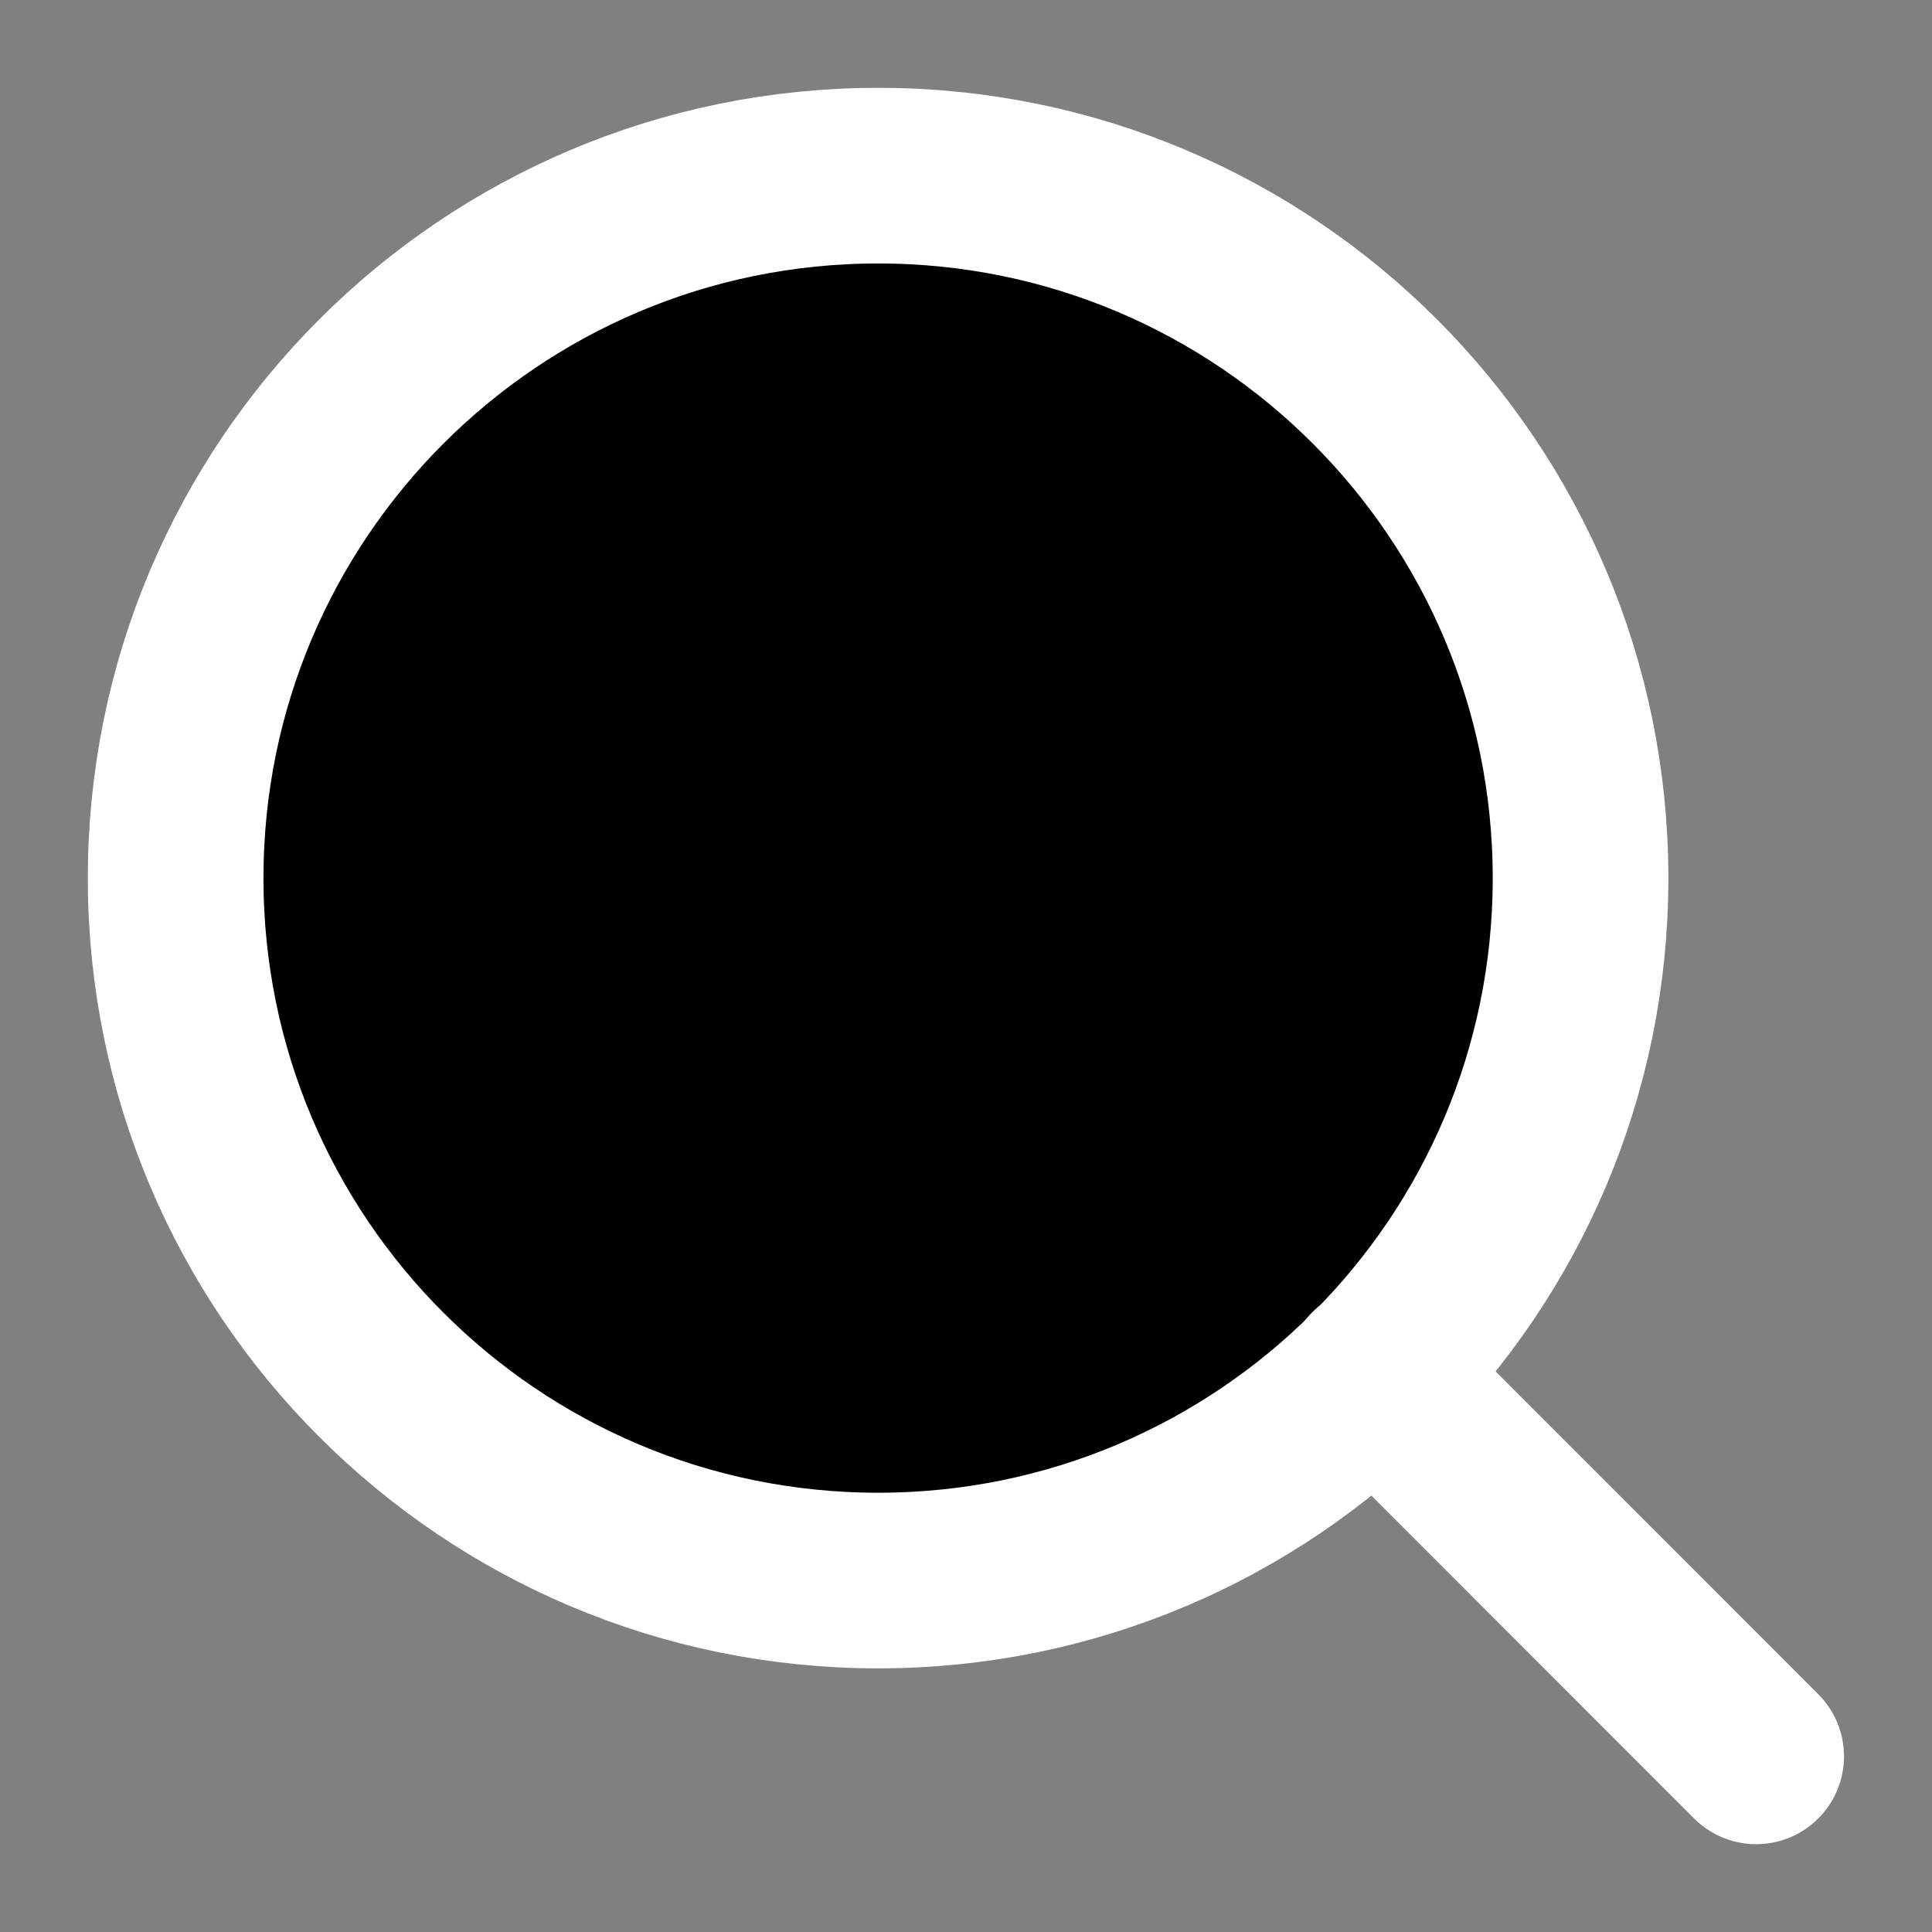 <svg width="11" height="11" viewBox="0 0 11 11"  xmlns="http://www.w3.org/2000/svg">
<rect x="0" y="0" width="11" height="11" fill="#808080" stroke="none"/>
<path fill-rule="evenodd" clip-rule="evenodd" d="M5 8.999C7.209 8.999 8.999 7.209 8.999 5C8.999 2.791 7.209 1 5 1C2.791 1 1 2.791 1 5C1 7.209 2.791 8.999 5 8.999Z" stroke="white" stroke-linecap="round" stroke-linejoin="round"/>
<path d="M9.999 10L7.825 7.825" stroke="white" stroke-linecap="round" stroke-linejoin="round"/>
</svg>
